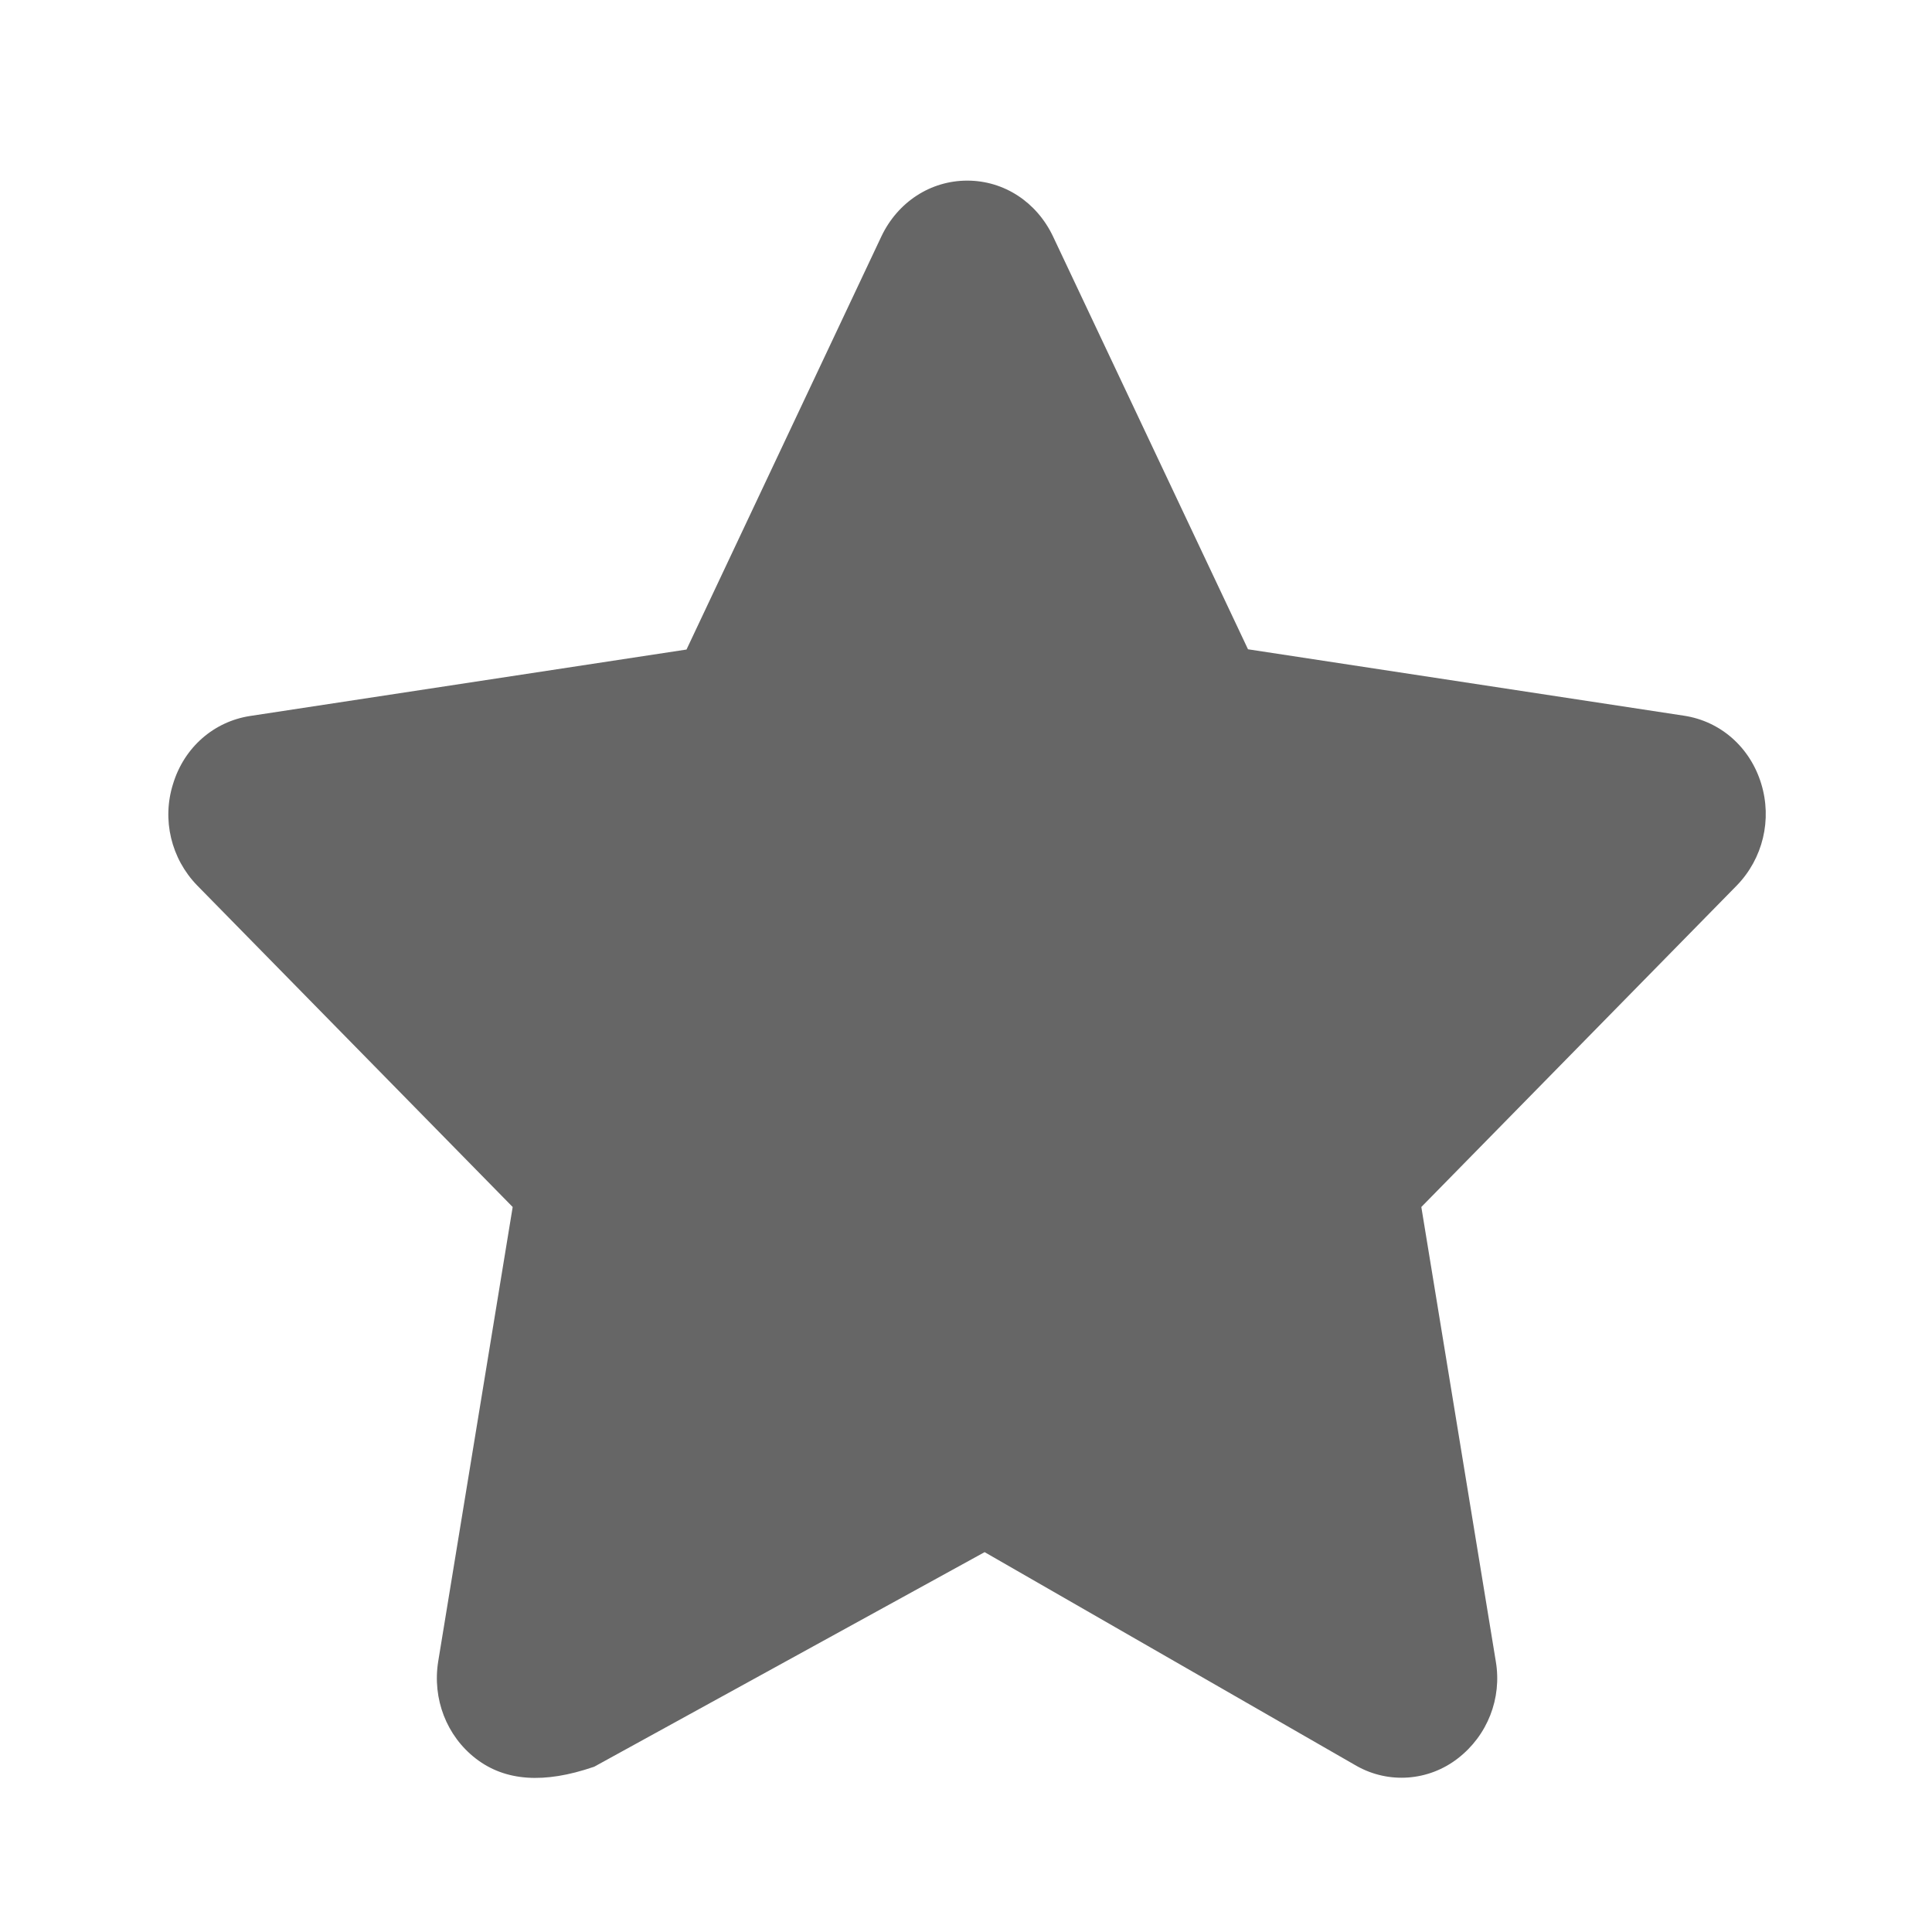 <?xml version="1.0" standalone="no"?><!DOCTYPE svg PUBLIC "-//W3C//DTD SVG 1.1//EN" "http://www.w3.org/Graphics/SVG/1.1/DTD/svg11.dtd"><svg t="1717484082115" class="icon" viewBox="0 0 1024 1024" version="1.1" xmlns="http://www.w3.org/2000/svg" p-id="1901" xmlns:xlink="http://www.w3.org/1999/xlink" width="200" height="200"><path d="M933.467 415.333c-5.867-19.2-21.467-33.067-40.933-36l-231.067-35.2L558.133 125.333c-8.667-18.267-26-29.6-45.467-29.6-19.467 0-36.8 11.333-45.467 29.467l-103.333 219.067-231.2 35.2c-19.333 2.933-35.067 16.667-40.933 36-6 18.933-1.067 39.6 12.8 53.867l167.2 170.4-39.467 240.8c-3.2 19.867 4.4 39.6 20 51.6s36.133 13.333 62.267 4.4l0.4-0.133L521.867 822.667l197.2 113.333c17.067 9.6 38.133 8 53.6-4 15.733-12.133 23.467-31.867 20.133-51.467L753.333 639.733 920.533 469.333c13.867-14.267 18.8-34.933 12.933-54z" fill="#666666" p-id="1902"></path></svg>
